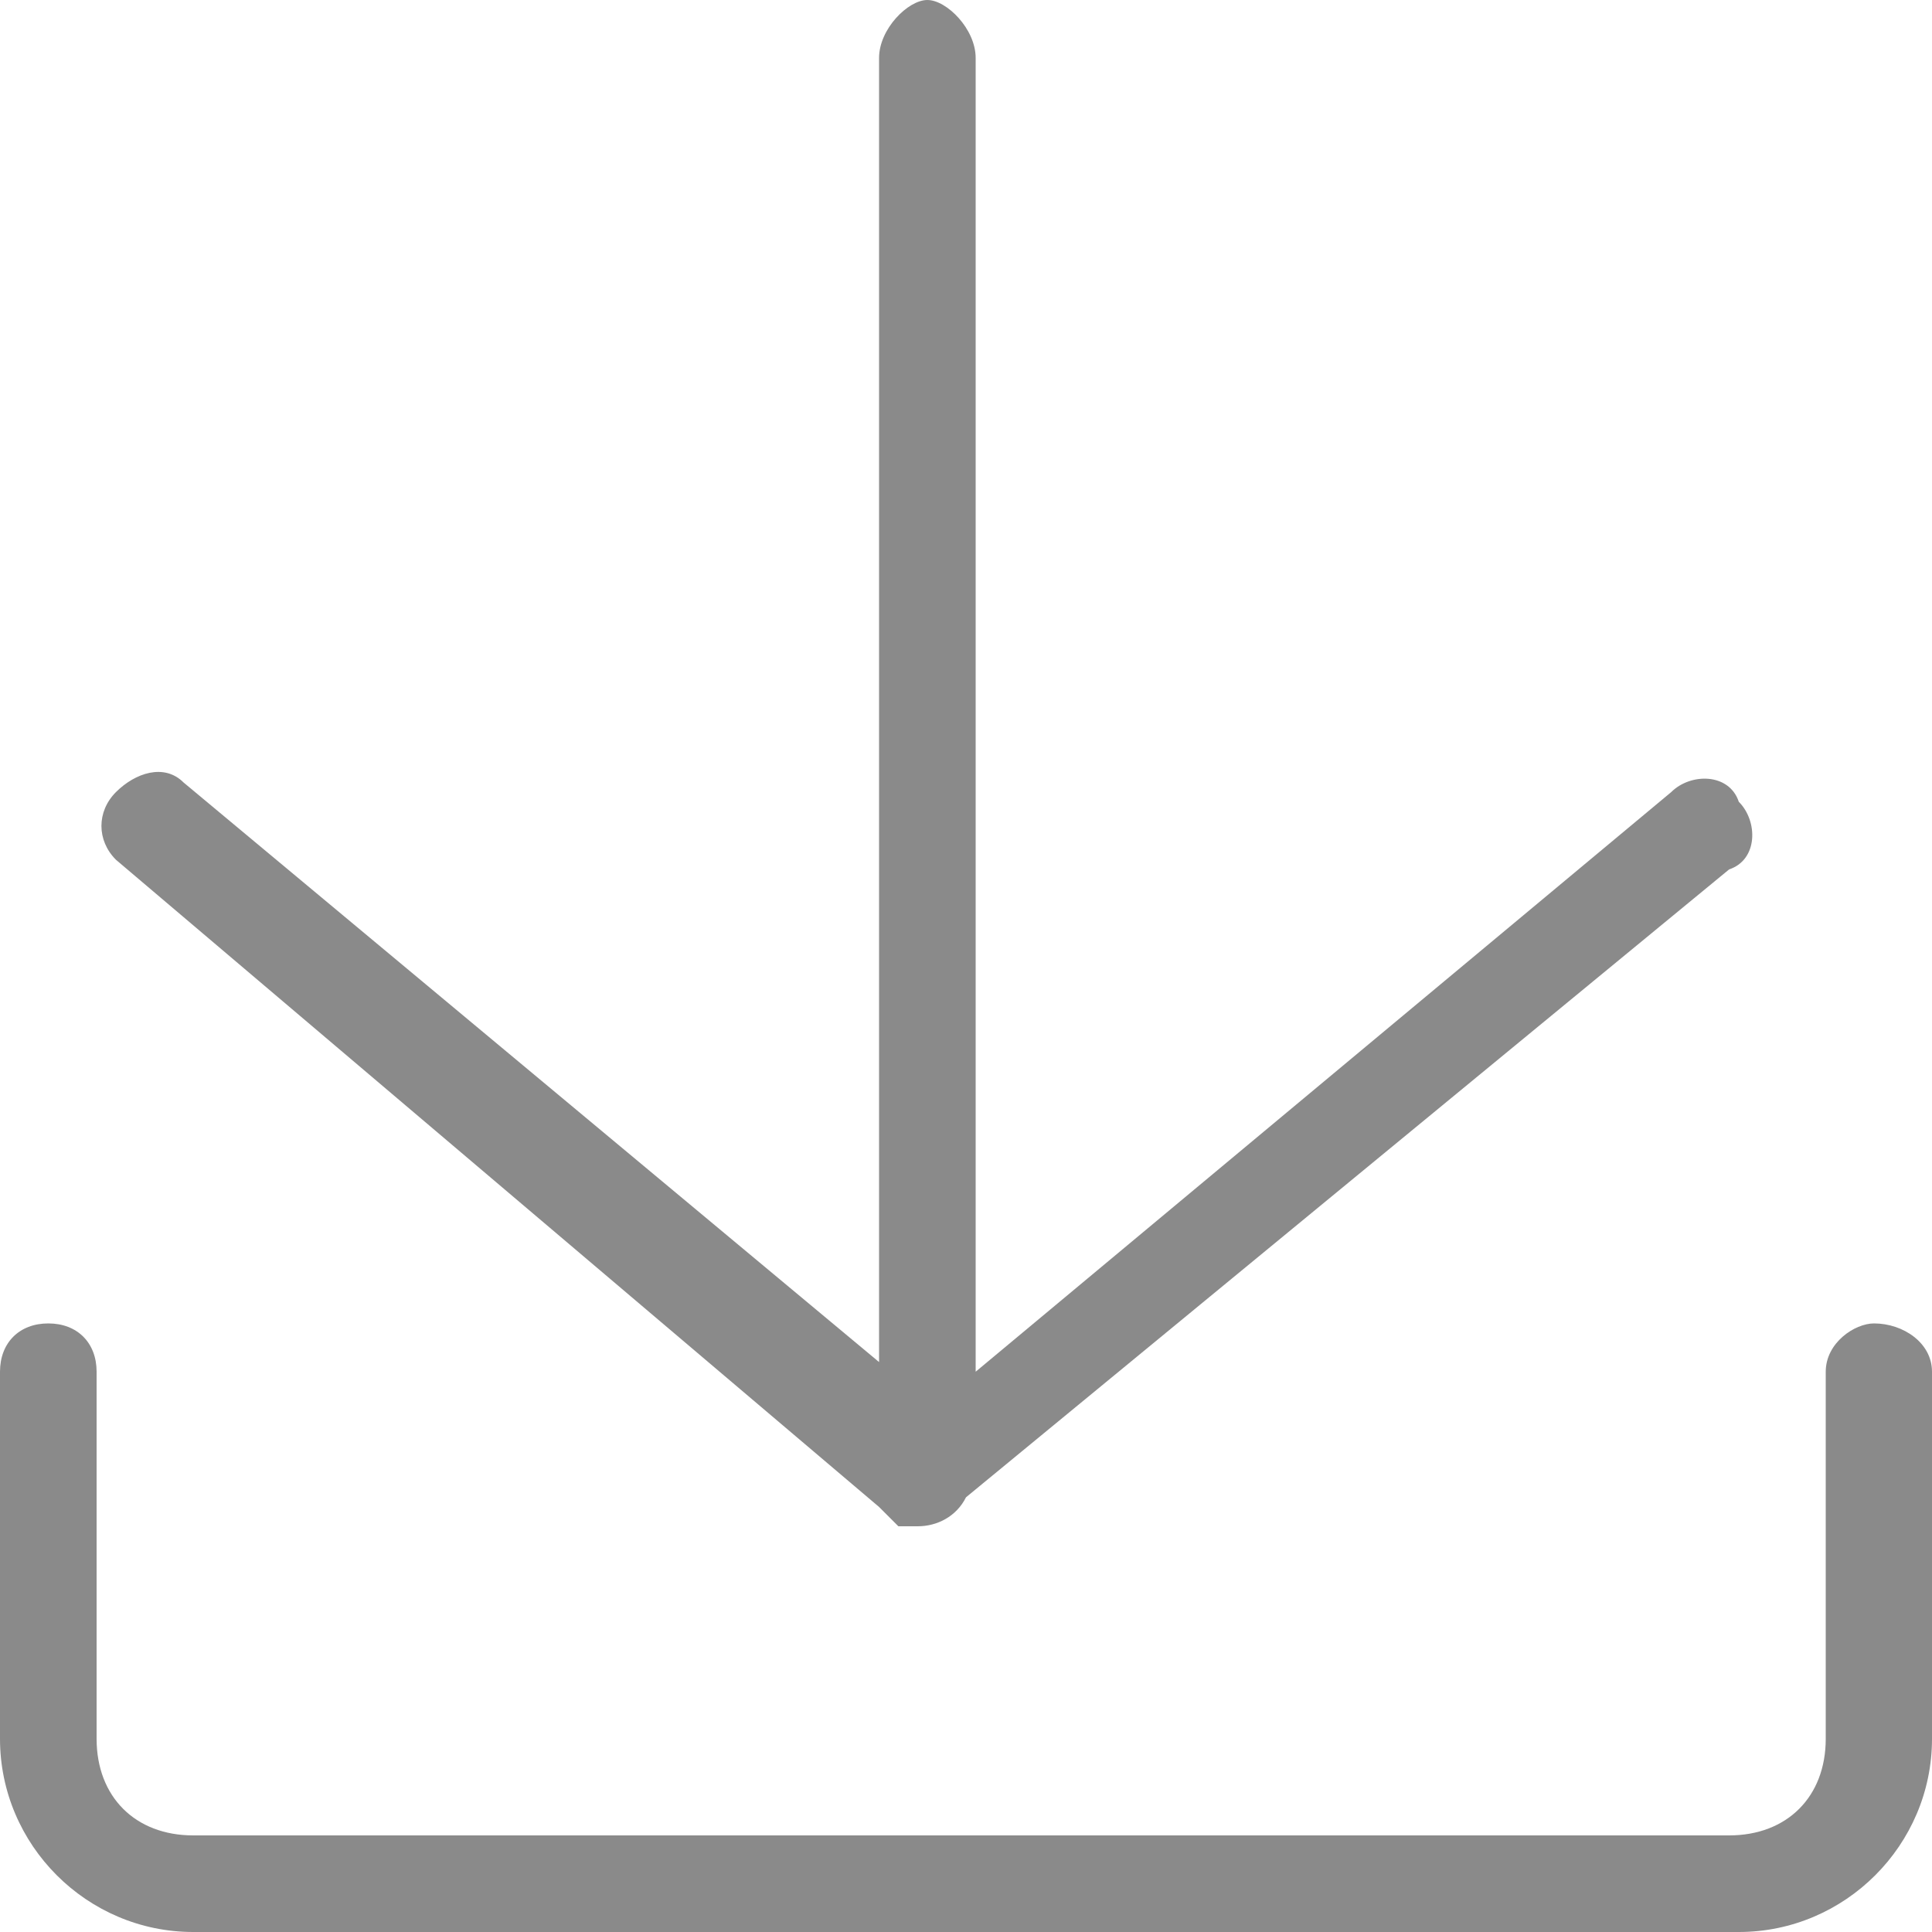 <?xml version="1.0" standalone="no"?><!DOCTYPE svg PUBLIC "-//W3C//DTD SVG 1.1//EN" "http://www.w3.org/Graphics/SVG/1.1/DTD/svg11.dtd"><svg t="1612343466322" class="icon" viewBox="0 0 1024 1024" version="1.1" xmlns="http://www.w3.org/2000/svg" p-id="7598" xmlns:xlink="http://www.w3.org/1999/xlink" width="16" height="16"><defs><style type="text/css"></style></defs><path d="M993.28 701.44c-10.24 0-25.6 10.24-25.6 25.6V921.6c0 30.72-20.48 51.2-51.2 51.2H102.4c-30.72 0-51.2-20.48-51.2-51.2v-194.56c0-15.36-10.24-25.6-25.6-25.6s-25.6 10.24-25.6 25.6V921.6c0 56.32 46.08 102.4 102.4 102.4h819.2c56.32 0 102.4-46.08 102.4-102.4v-194.56c0-15.36-15.36-25.6-30.72-25.6z" fill="#8a8a8a" p-id="7599"></path><path d="M465.92 798.72l10.24 10.24h10.24c10.24 0 20.48-5.12 25.6-15.36L916.48 460.8c15.36-5.12 15.36-25.6 5.12-35.84-5.12-15.36-25.6-15.36-35.84-5.12l-368.64 307.2V30.72c0-15.36-15.36-30.72-25.6-30.72s-25.6 15.36-25.6 30.72v691.2l-368.64-307.2c-10.24-10.24-25.6-5.12-35.84 5.12s-10.24 25.6 0 35.84l404.48 343.04z" fill="#8a8a8a" p-id="7600"></path></svg>